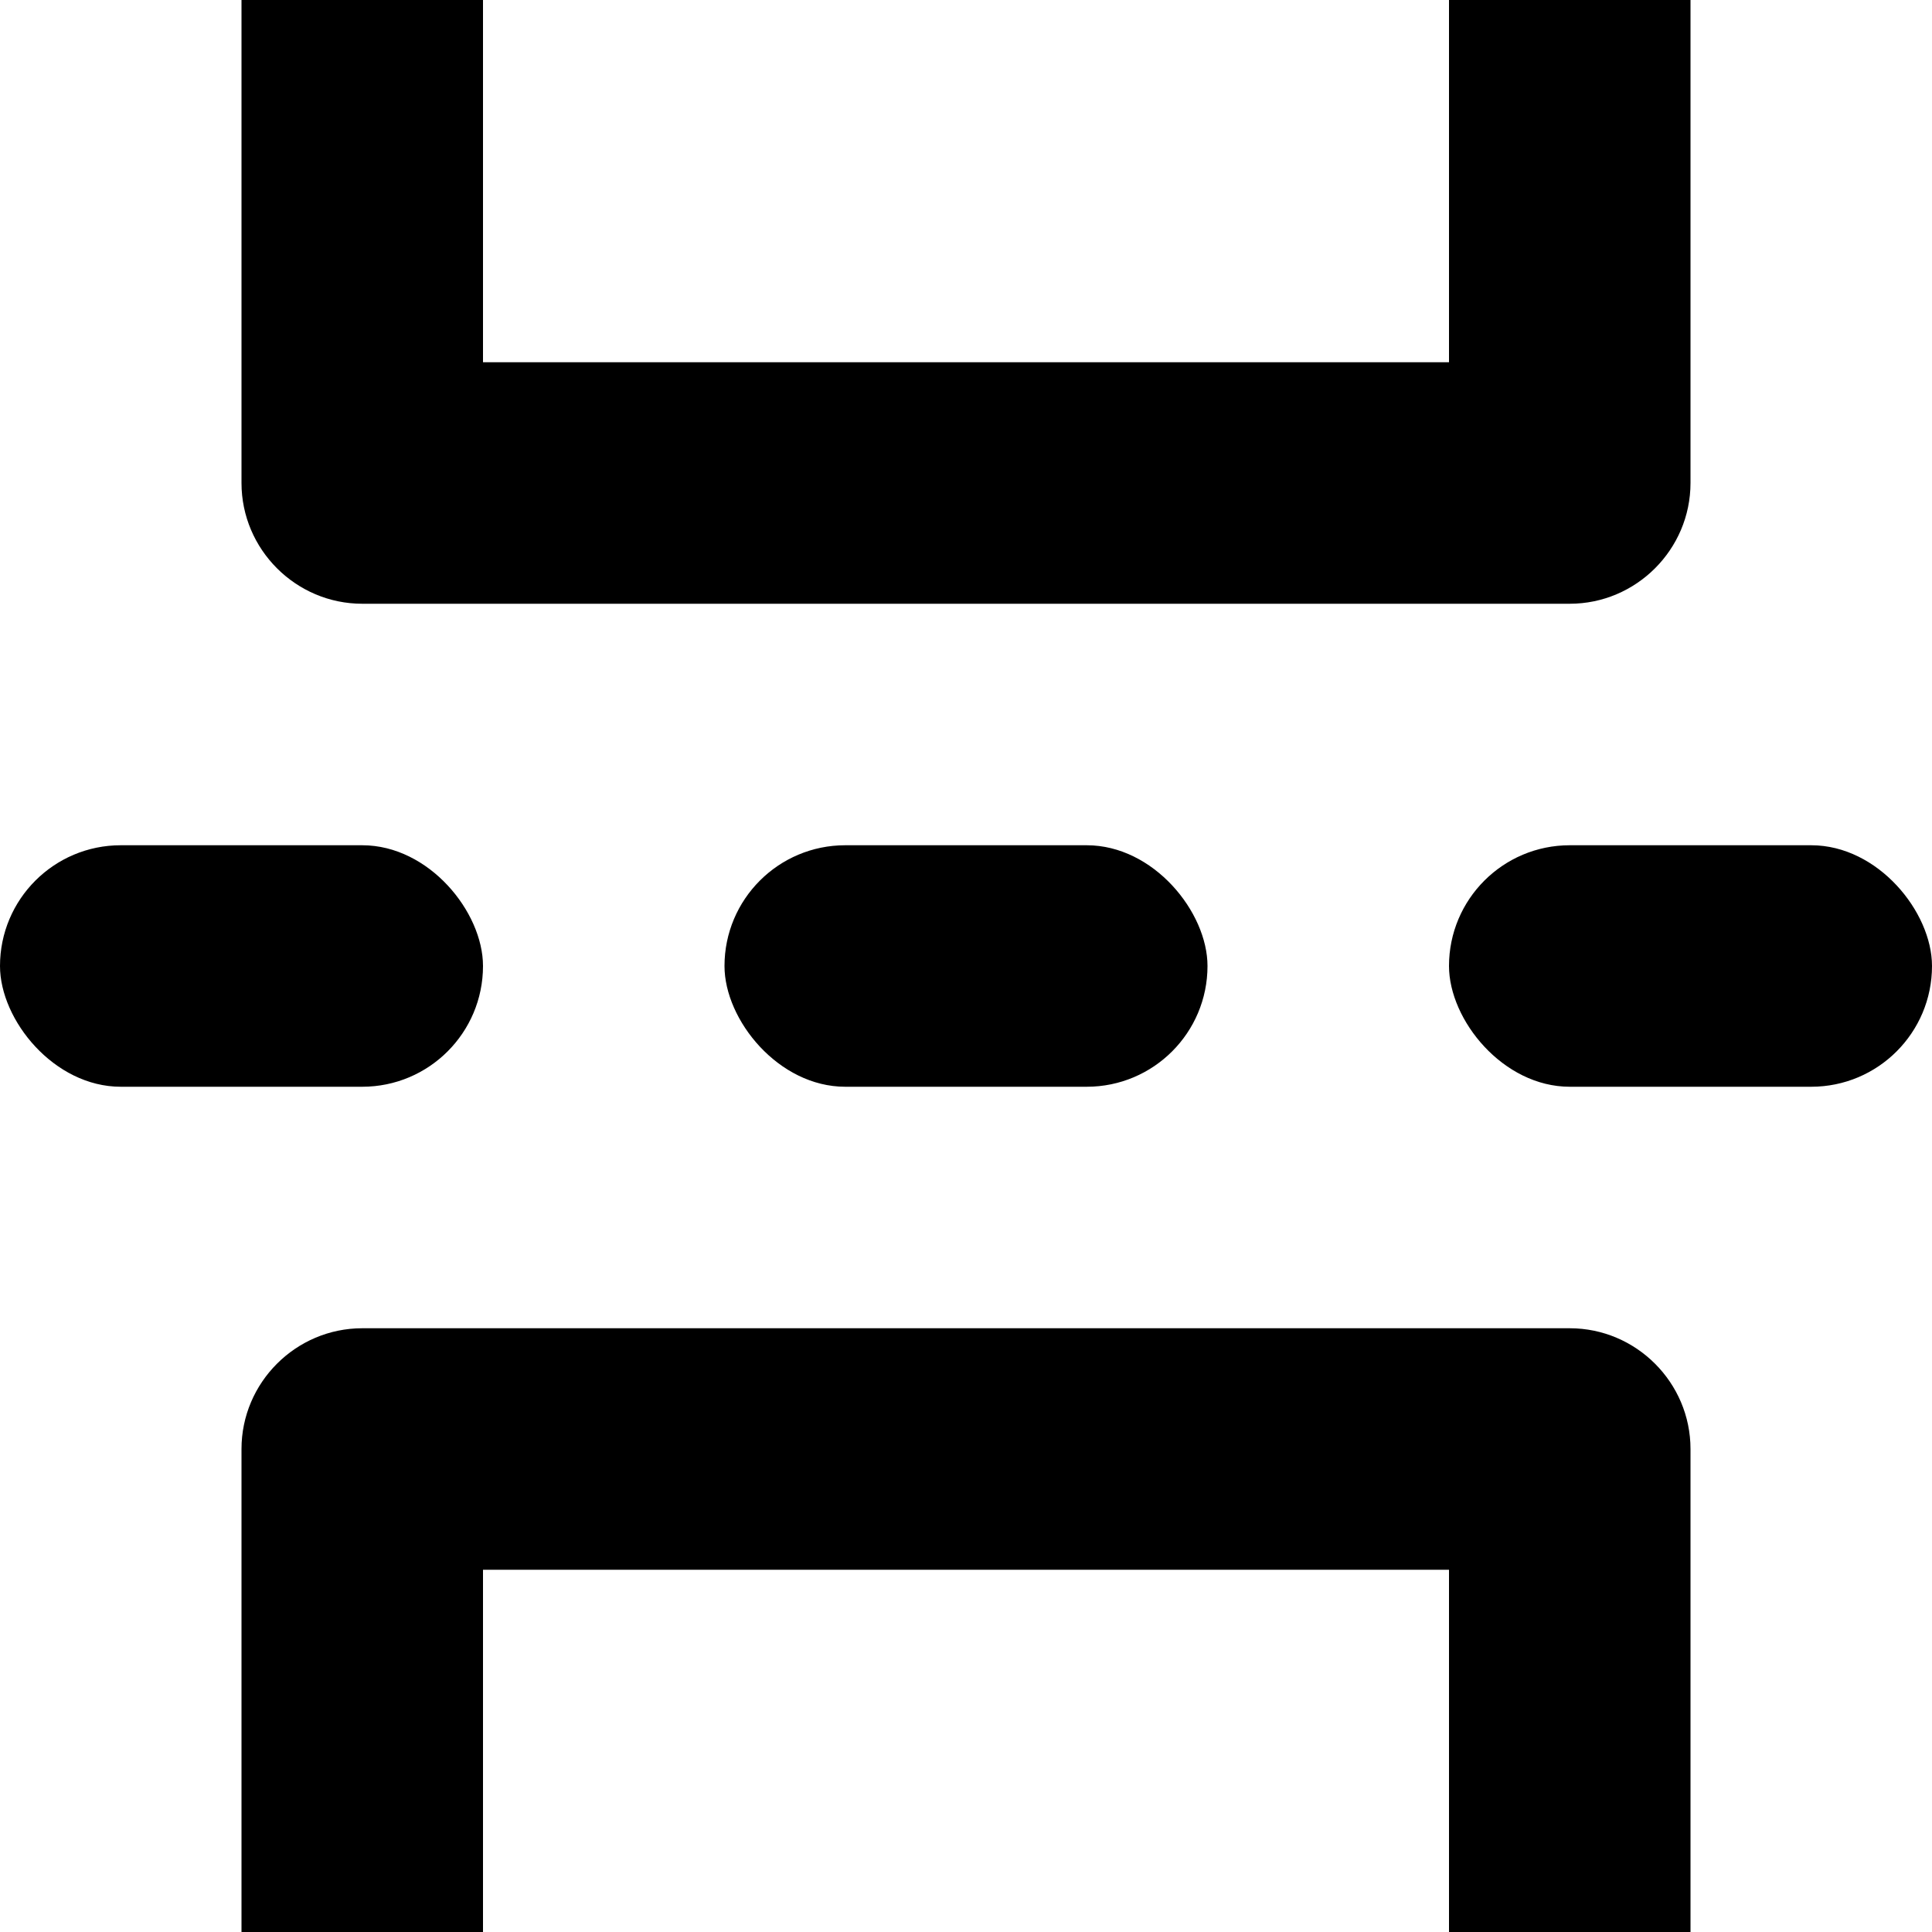 <svg viewBox="0 0 16 16" xmlns="http://www.w3.org/2000/svg">
<rect y="7" width="4" height="2" rx="1"/>
<rect x="6" y="7" width="4" height="2" rx="1"/>
<rect x="12" y="7" width="4" height="2" rx="1"/>
<path d="M14 0H12V3H4V0H2V4C2 4.55 2.45 5 3 5H13C13.55 5 14 4.55 14 4V0Z"/>
<path d="M2 16H4V13L12 13V16H14V12C14 11.45 13.55 11 13 11L3 11C2.45 11 2 11.45 2 12V16Z"/>
</svg>
